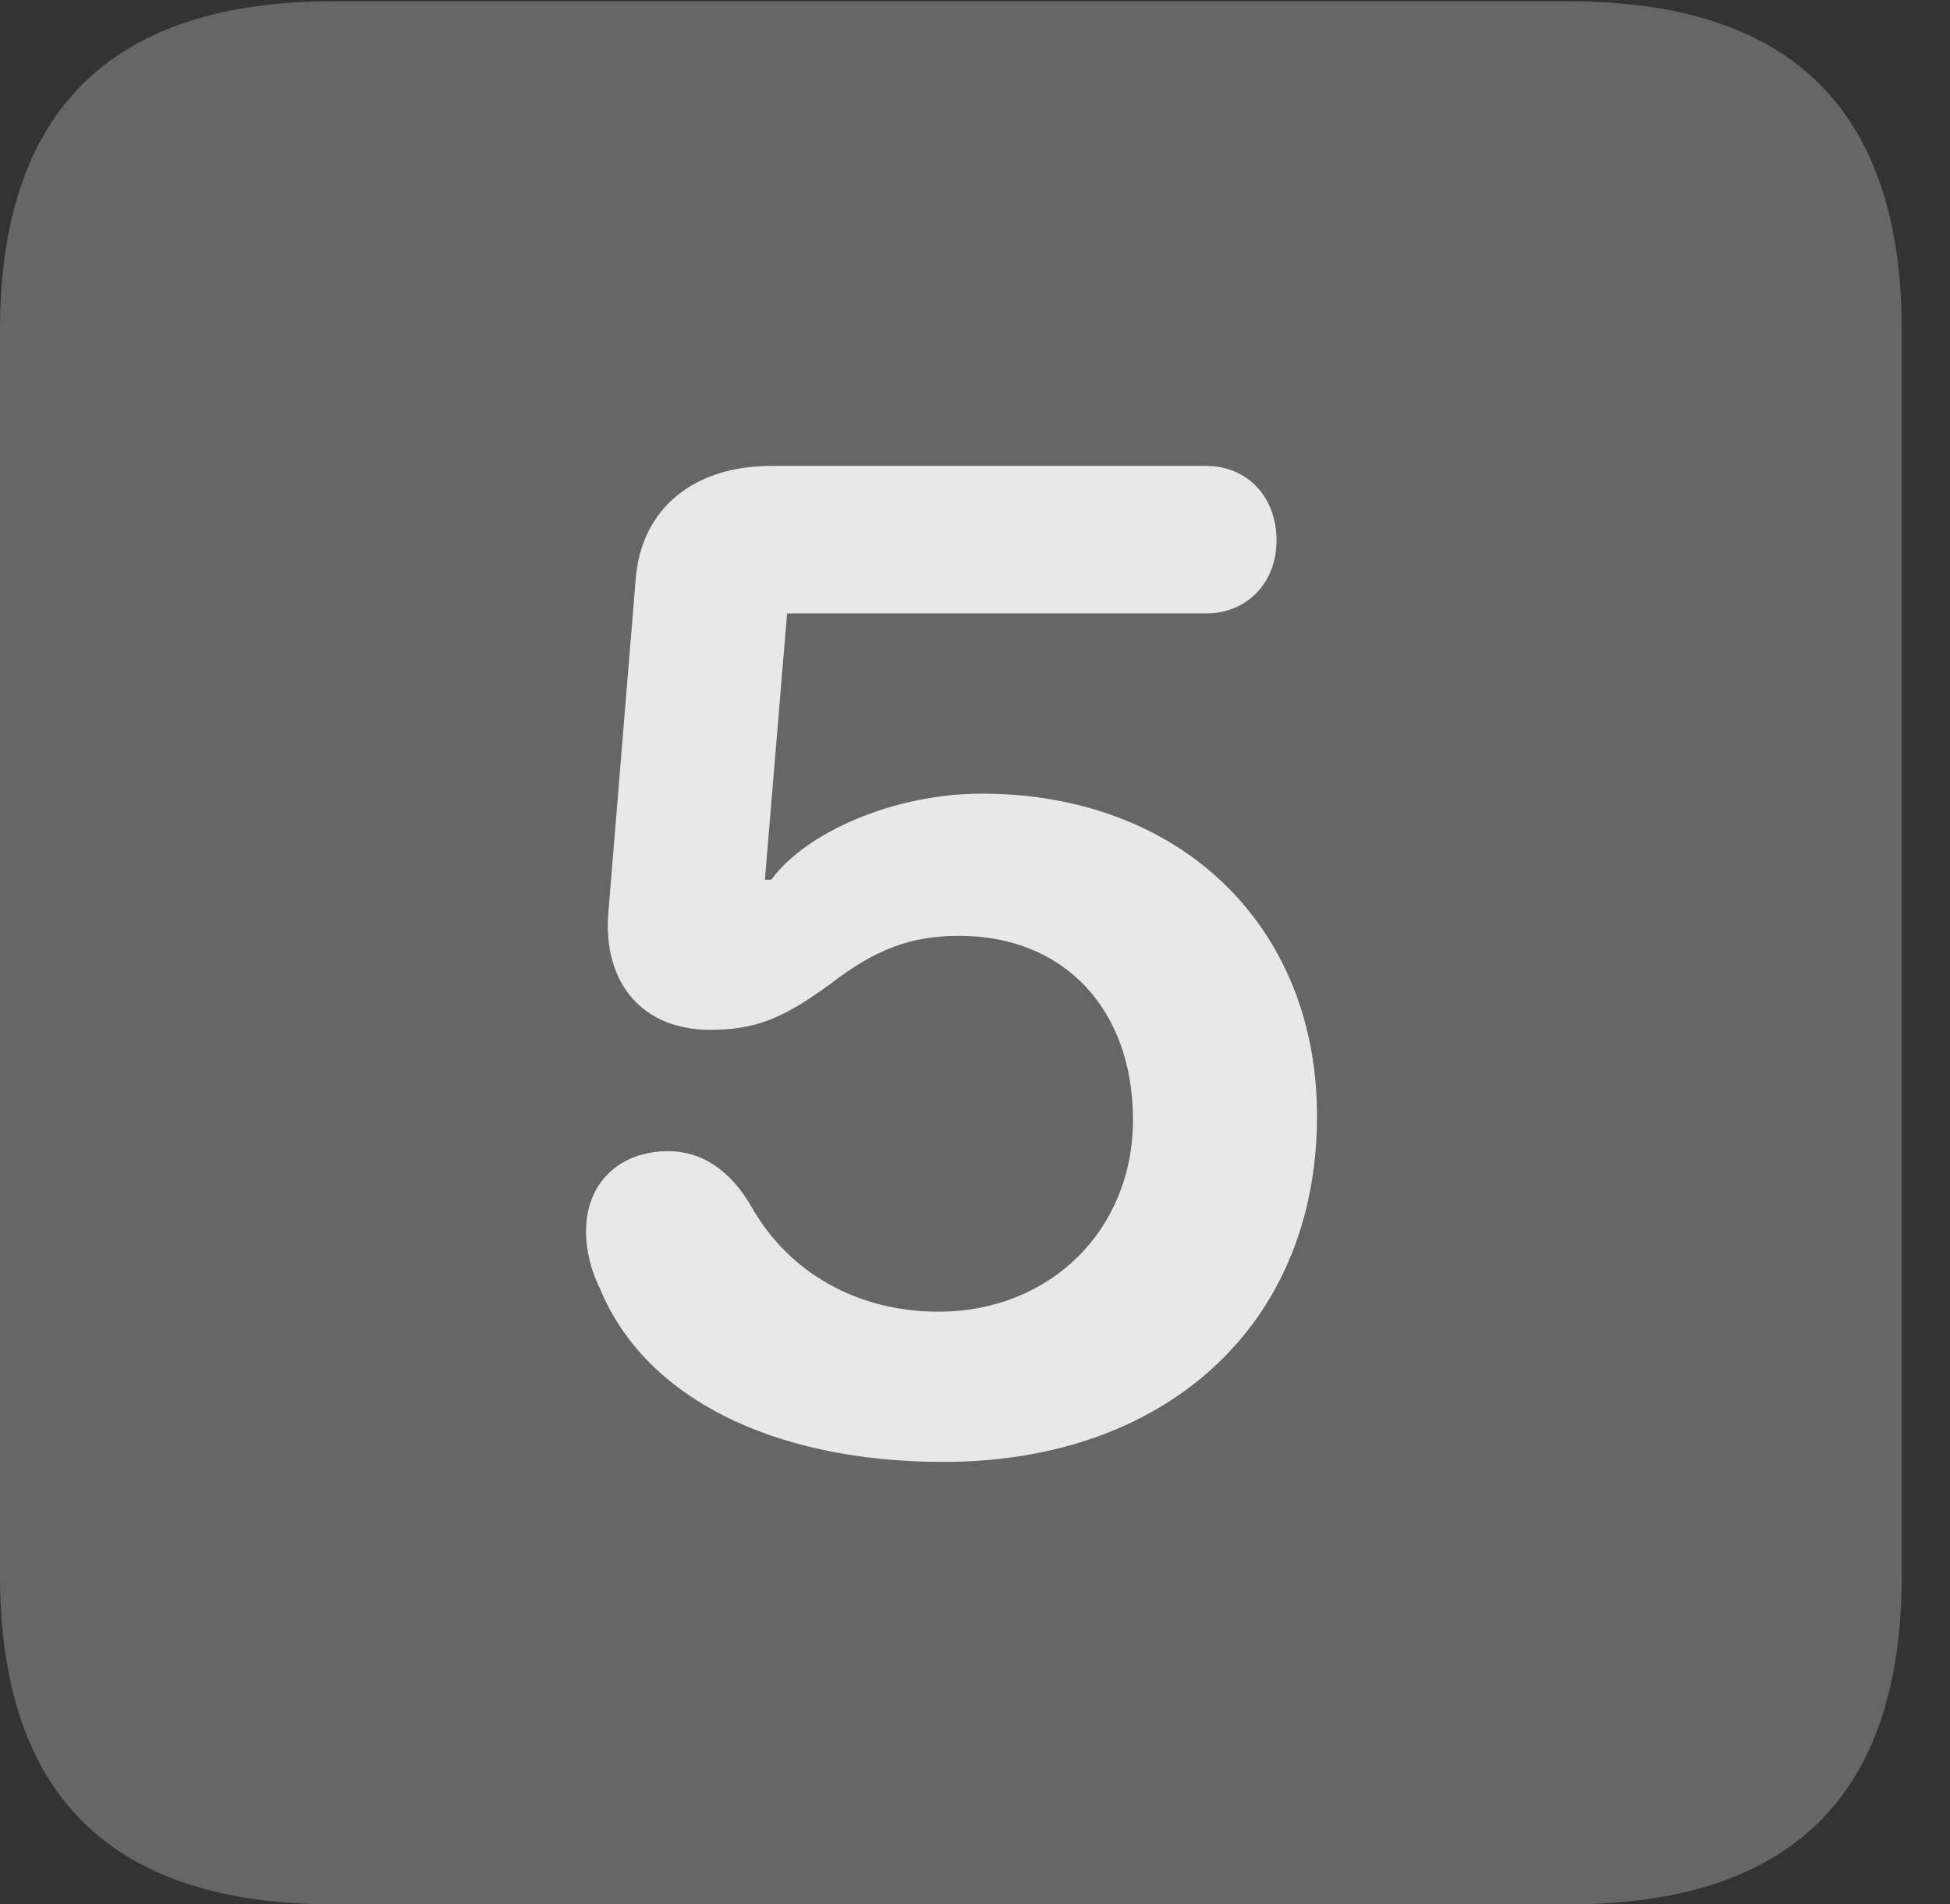 <?xml version="1.0" encoding="UTF-8"?>
<!--Generator: Apple Native CoreSVG 232.5-->
<!DOCTYPE svg
PUBLIC "-//W3C//DTD SVG 1.1//EN"
       "http://www.w3.org/Graphics/SVG/1.1/DTD/svg11.dtd">
<svg version="1.1" xmlns="http://www.w3.org/2000/svg" xmlns:xlink="http://www.w3.org/1999/xlink" width="14.59" height="14.248">
 <rect width="100%" height="100%" fill="#333333" stroke="none"/>
 <g>
  <rect height="14.248" opacity="0" width="14.59" x="0" y="0"/>
  <path d="M2.49 14.248L11.738 14.248C13.408 14.248 14.229 13.428 14.229 11.787L14.229 2.471C14.229 0.83 13.408 0.01 11.738 0.01L2.49 0.01C0.83 0.01 0 0.83 0 2.471L0 11.787C0 13.428 0.83 14.248 2.49 14.248Z" fill="#ffffff" fill-opacity="0.25"/>
  <path d="M7.061 10.938C5.771 10.938 4.824 10.449 4.492 9.648C4.424 9.512 4.385 9.365 4.385 9.209C4.385 8.857 4.629 8.613 5 8.613C5.254 8.613 5.469 8.76 5.625 9.033C5.908 9.531 6.426 9.814 7.021 9.814C7.861 9.814 8.477 9.199 8.477 8.379C8.477 7.549 7.959 7.002 7.178 7.002C6.816 7.002 6.553 7.1 6.211 7.363C5.85 7.627 5.645 7.705 5.312 7.705C4.814 7.705 4.512 7.363 4.551 6.836L4.756 4.336C4.795 3.818 5.176 3.486 5.771 3.486L9.023 3.486C9.336 3.486 9.551 3.721 9.551 4.043C9.551 4.365 9.326 4.59 9.023 4.59L5.889 4.59L5.723 6.582L5.771 6.582C6.035 6.221 6.699 5.938 7.344 5.938C8.828 5.938 9.854 6.924 9.854 8.35C9.854 9.922 8.711 10.938 7.061 10.938Z" fill="#ffffff" fill-opacity="0.85"/>
 </g>
</svg>
